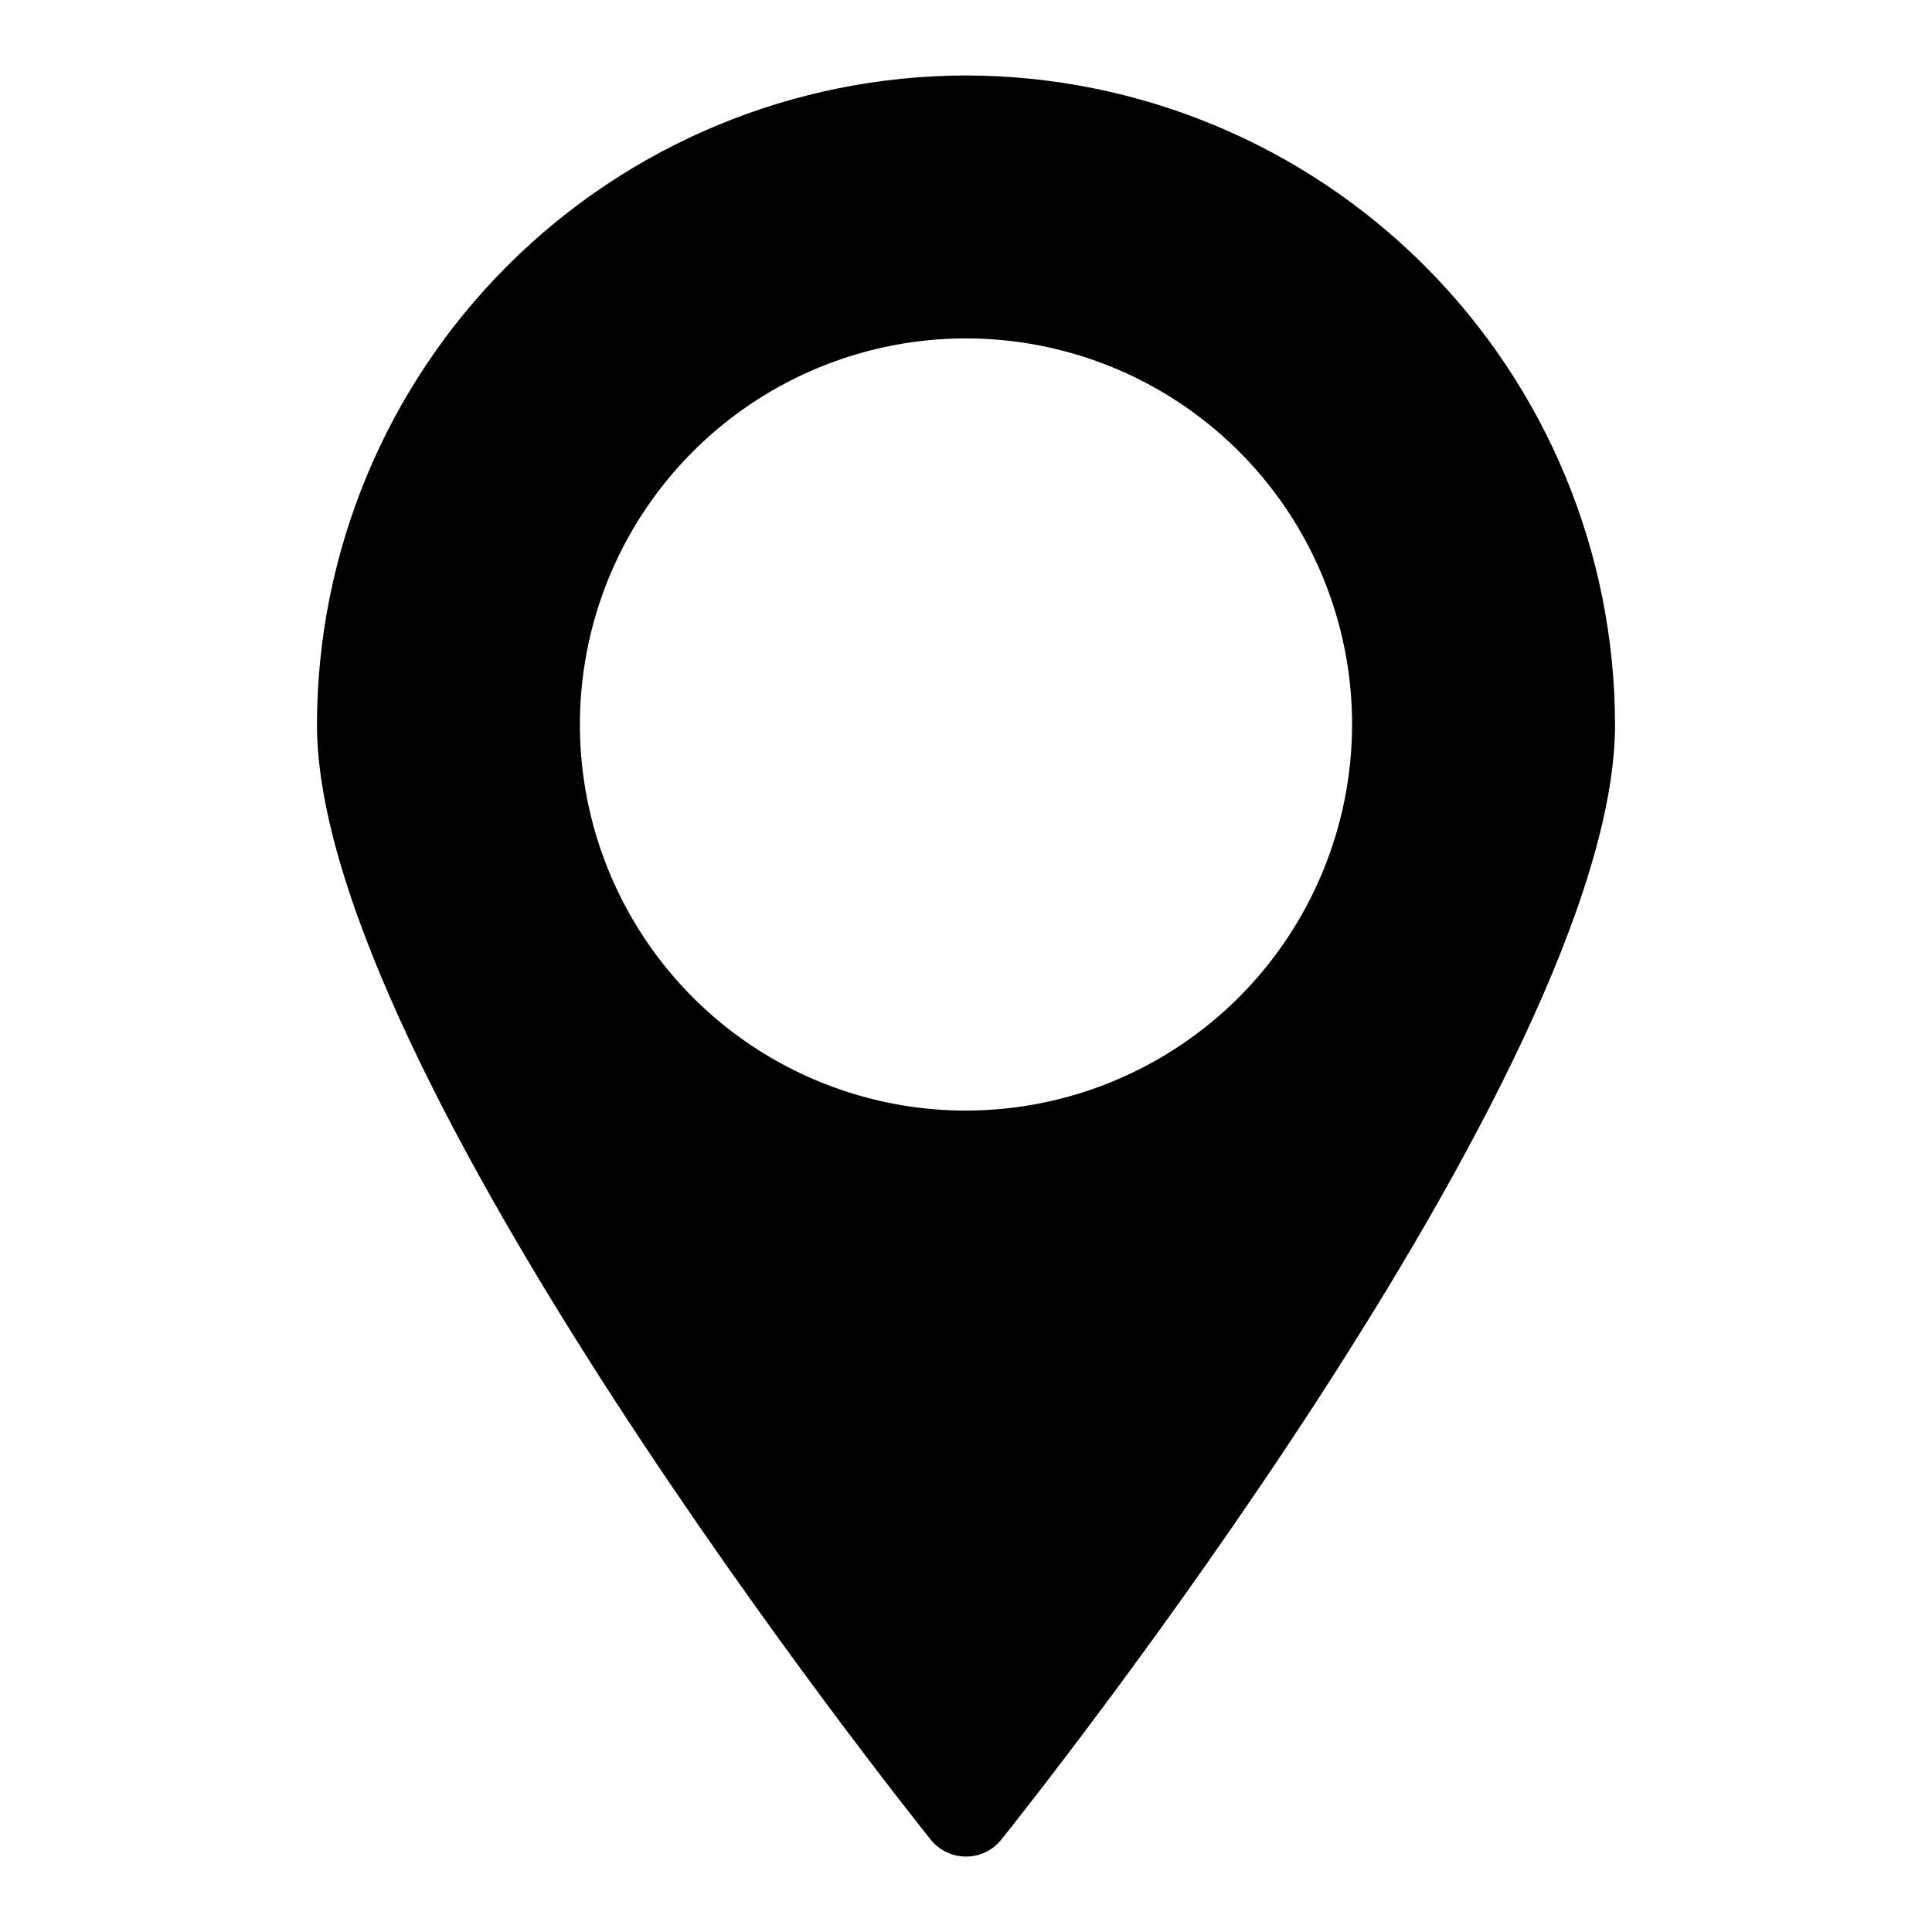 <?xml version="1.0" encoding="UTF-8" standalone="no"?> <svg width="64" height="64" viewBox="0 0 64 64" fill="none" xmlns="http://www.w3.org/2000/svg">
<path d="M32 2.5C26.3 2.508 20.836 4.776 16.806 8.806C12.776 12.836 10.508 18.3 10.5 24C10.5 35.44 30 59.9 30.83 60.94C30.971 61.115 31.149 61.257 31.351 61.354C31.554 61.451 31.775 61.501 32 61.501C32.225 61.501 32.446 61.451 32.649 61.354C32.851 61.257 33.029 61.115 33.17 60.94C34 59.9 53.5 35.44 53.5 24C53.492 18.3 51.224 12.836 47.194 8.806C43.164 4.776 37.7 2.508 32 2.5V2.5ZM32 36.79C29.47 36.79 26.998 36.04 24.894 34.635C22.791 33.229 21.152 31.232 20.184 28.895C19.215 26.558 18.962 23.986 19.456 21.505C19.949 19.024 21.167 16.745 22.956 14.956C24.745 13.167 27.024 11.949 29.505 11.456C31.986 10.962 34.557 11.216 36.895 12.184C39.232 13.152 41.229 14.791 42.635 16.894C44.04 18.998 44.79 21.47 44.79 24C44.785 27.39 43.435 30.641 41.038 33.038C38.641 35.435 35.391 36.785 32 36.79Z" fill="black"/>
</svg>
